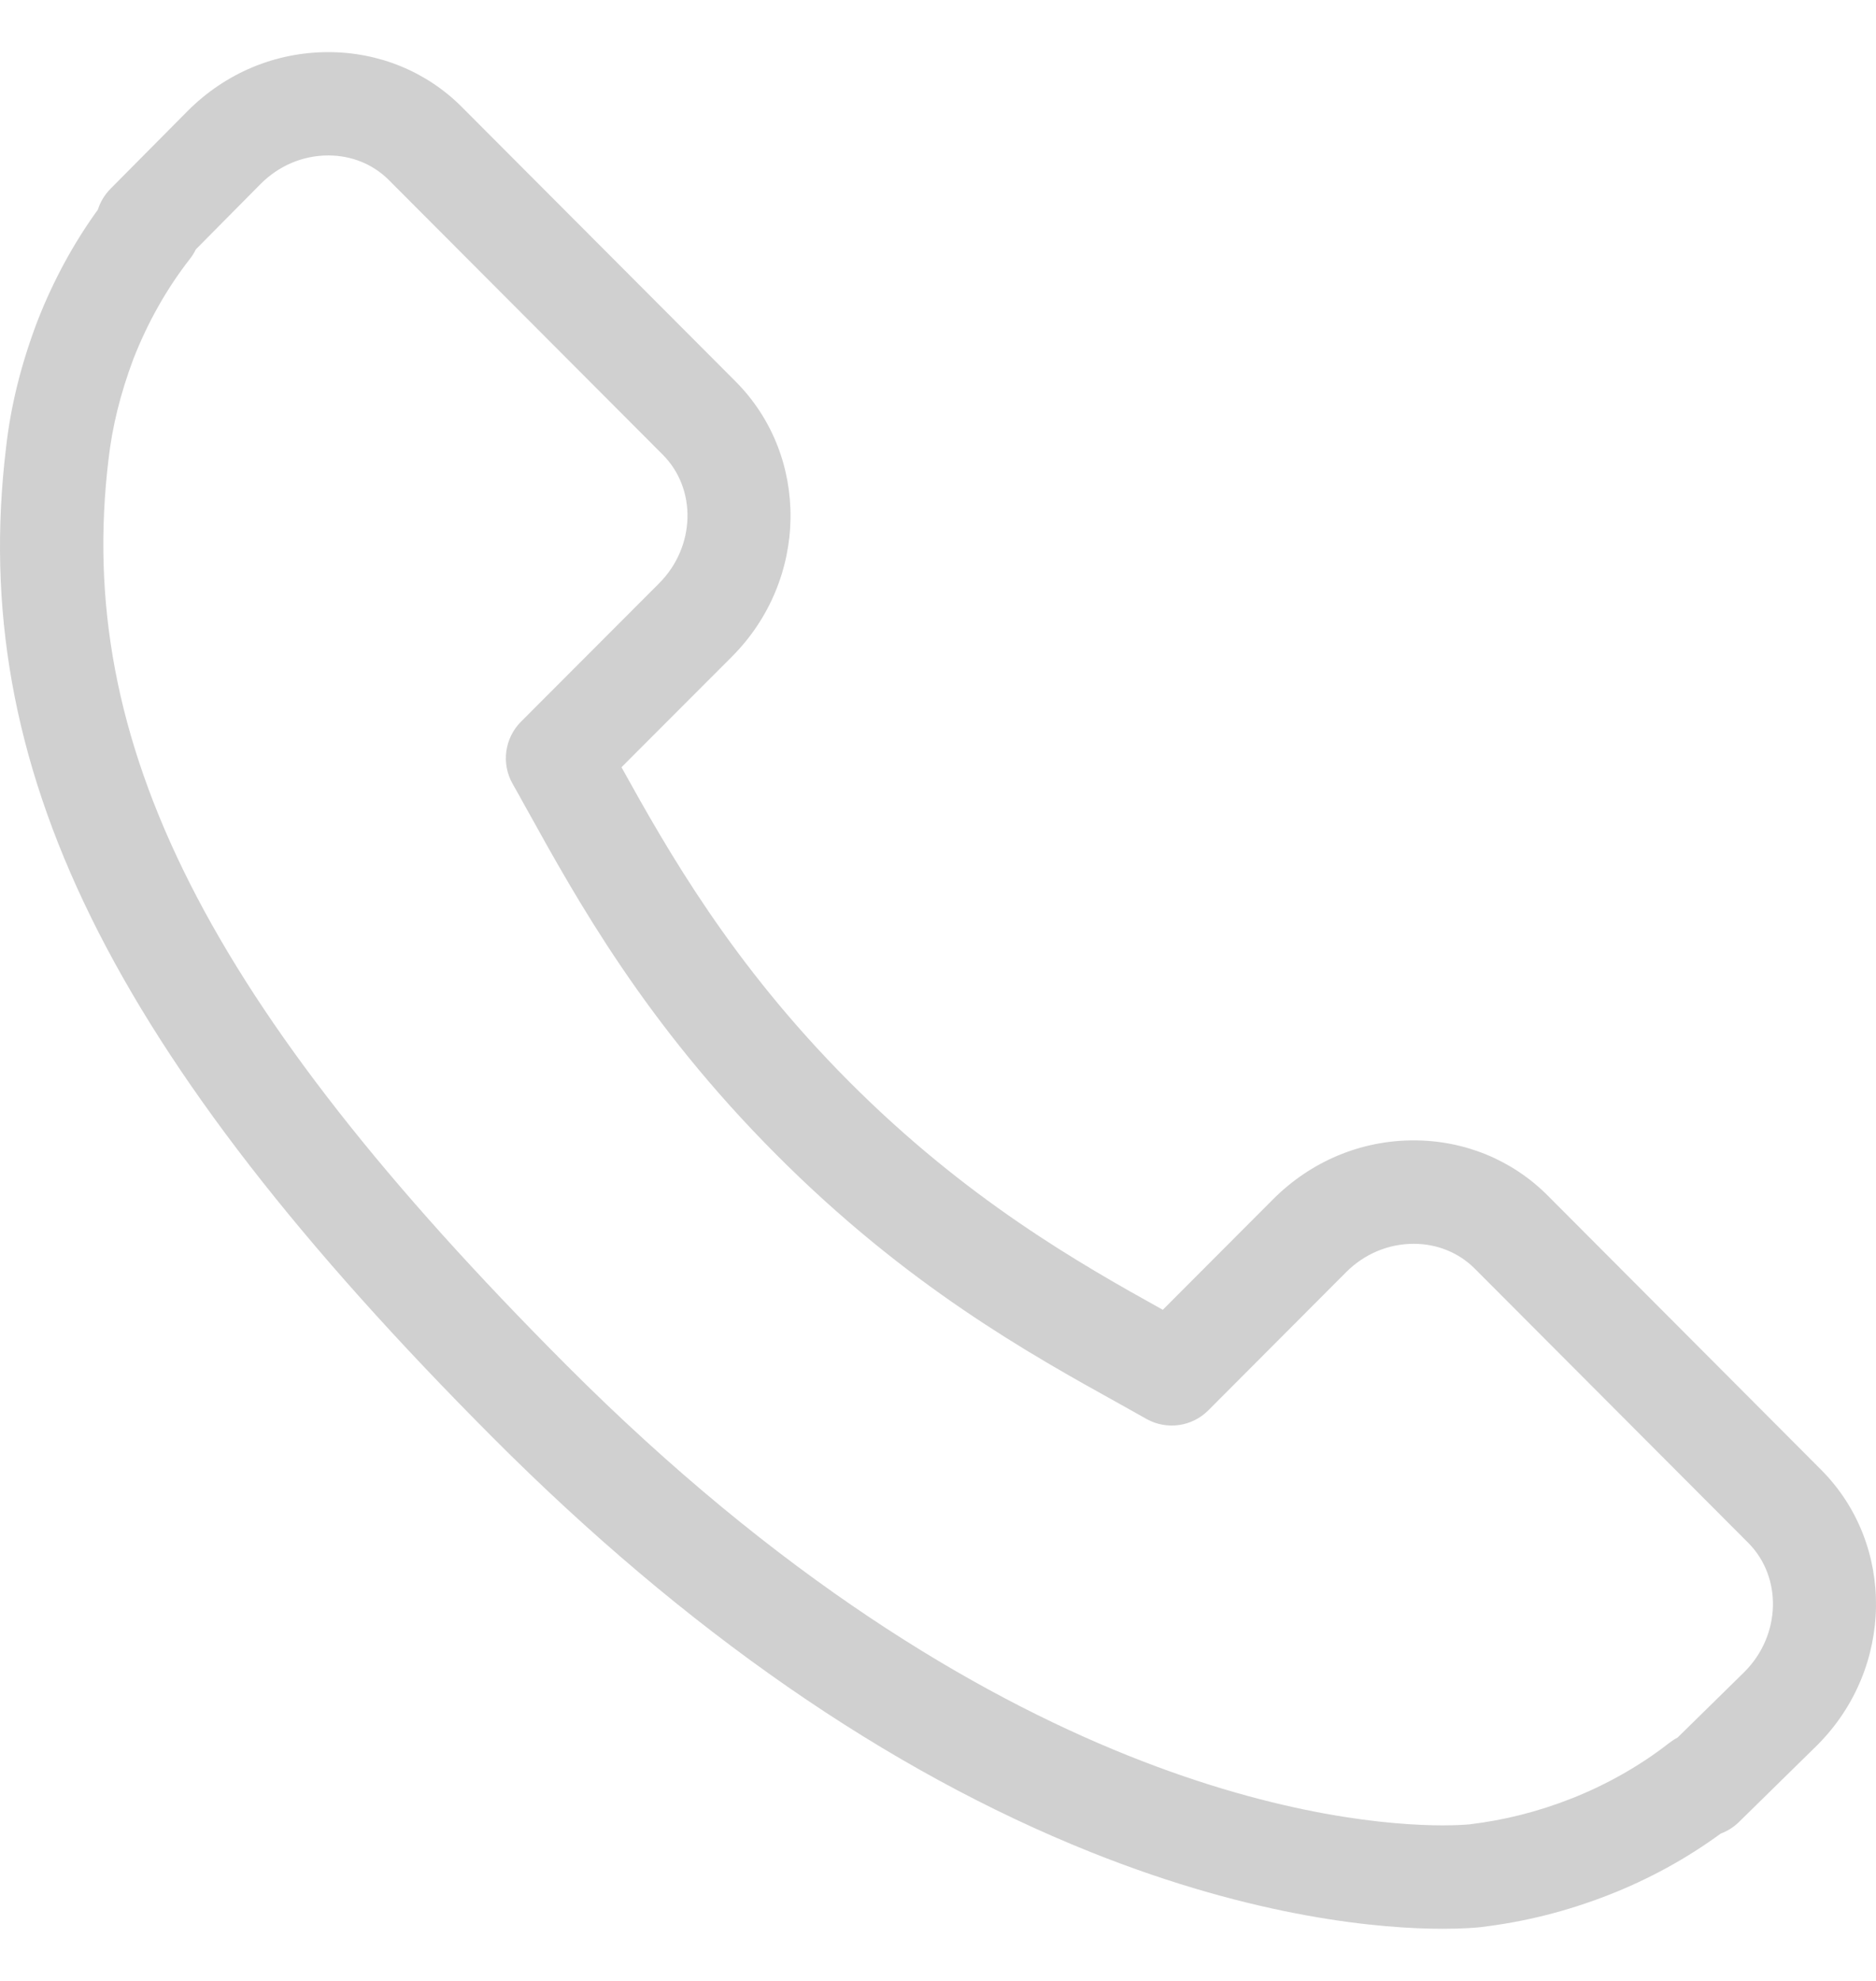 <svg width="18" height="19" viewBox="0 0 18 19" fill="none" xmlns="http://www.w3.org/2000/svg">
<path d="M13.844 18.5C13.268 18.5 12.064 18.404 10.464 17.764C8.51 16.982 6.582 15.646 4.733 13.793C1.045 10.097 -0.309 7.345 0.058 4.293C0.103 3.894 0.201 3.497 0.358 3.083C0.359 3.081 0.359 3.08 0.36 3.078C0.511 2.692 0.705 2.334 0.939 2.011C0.962 1.937 1.004 1.868 1.06 1.811L1.8 1.065C2.164 0.7 2.643 0.5 3.15 0.5C3.637 0.5 4.093 0.687 4.432 1.027L7.059 3.66C7.774 4.378 7.758 5.561 7.024 6.297L5.963 7.359C6.41 8.165 7.023 9.247 8.148 10.375C9.274 11.504 10.354 12.117 11.157 12.563L12.216 11.502C12.579 11.139 13.057 10.938 13.564 10.938C14.052 10.938 14.507 11.125 14.847 11.464L17.474 14.098C18.189 14.816 18.173 15.999 17.44 16.735C17.438 16.737 17.437 16.738 17.436 16.739L16.686 17.475C16.634 17.526 16.574 17.563 16.51 17.587C16.183 17.826 15.821 18.025 15.431 18.177C15.03 18.333 14.633 18.433 14.215 18.483C14.213 18.484 14.211 18.484 14.209 18.484C14.164 18.489 14.039 18.5 13.843 18.5L13.844 18.5ZM1.282 3.437C1.156 3.772 1.077 4.09 1.041 4.408C0.714 7.124 1.986 9.638 5.433 13.092C9.522 17.19 12.904 17.508 13.844 17.508C13.992 17.508 14.079 17.5 14.102 17.498C14.434 17.458 14.752 17.378 15.072 17.253C15.414 17.119 15.741 16.933 16.018 16.716C16.043 16.697 16.069 16.68 16.096 16.666L16.741 16.033C17.088 15.682 17.103 15.129 16.774 14.798L14.148 12.166C13.995 12.014 13.788 11.93 13.565 11.93C13.322 11.93 13.092 12.026 12.916 12.202L11.593 13.528C11.437 13.684 11.197 13.718 11.004 13.612C10.919 13.565 10.832 13.516 10.74 13.464C9.882 12.988 8.703 12.334 7.449 11.075C6.194 9.818 5.539 8.636 5.061 7.773L5.035 7.727C4.996 7.655 4.957 7.586 4.919 7.519C4.808 7.325 4.841 7.08 4.999 6.922L6.324 5.595C6.673 5.245 6.689 4.692 6.359 4.361L3.732 1.728C3.58 1.575 3.373 1.491 3.15 1.491C2.907 1.491 2.677 1.588 2.501 1.764L1.879 2.392C1.863 2.425 1.844 2.456 1.82 2.486C1.601 2.767 1.42 3.087 1.282 3.437L1.282 3.437Z" fill="#D0D0D0"/>
</svg>
